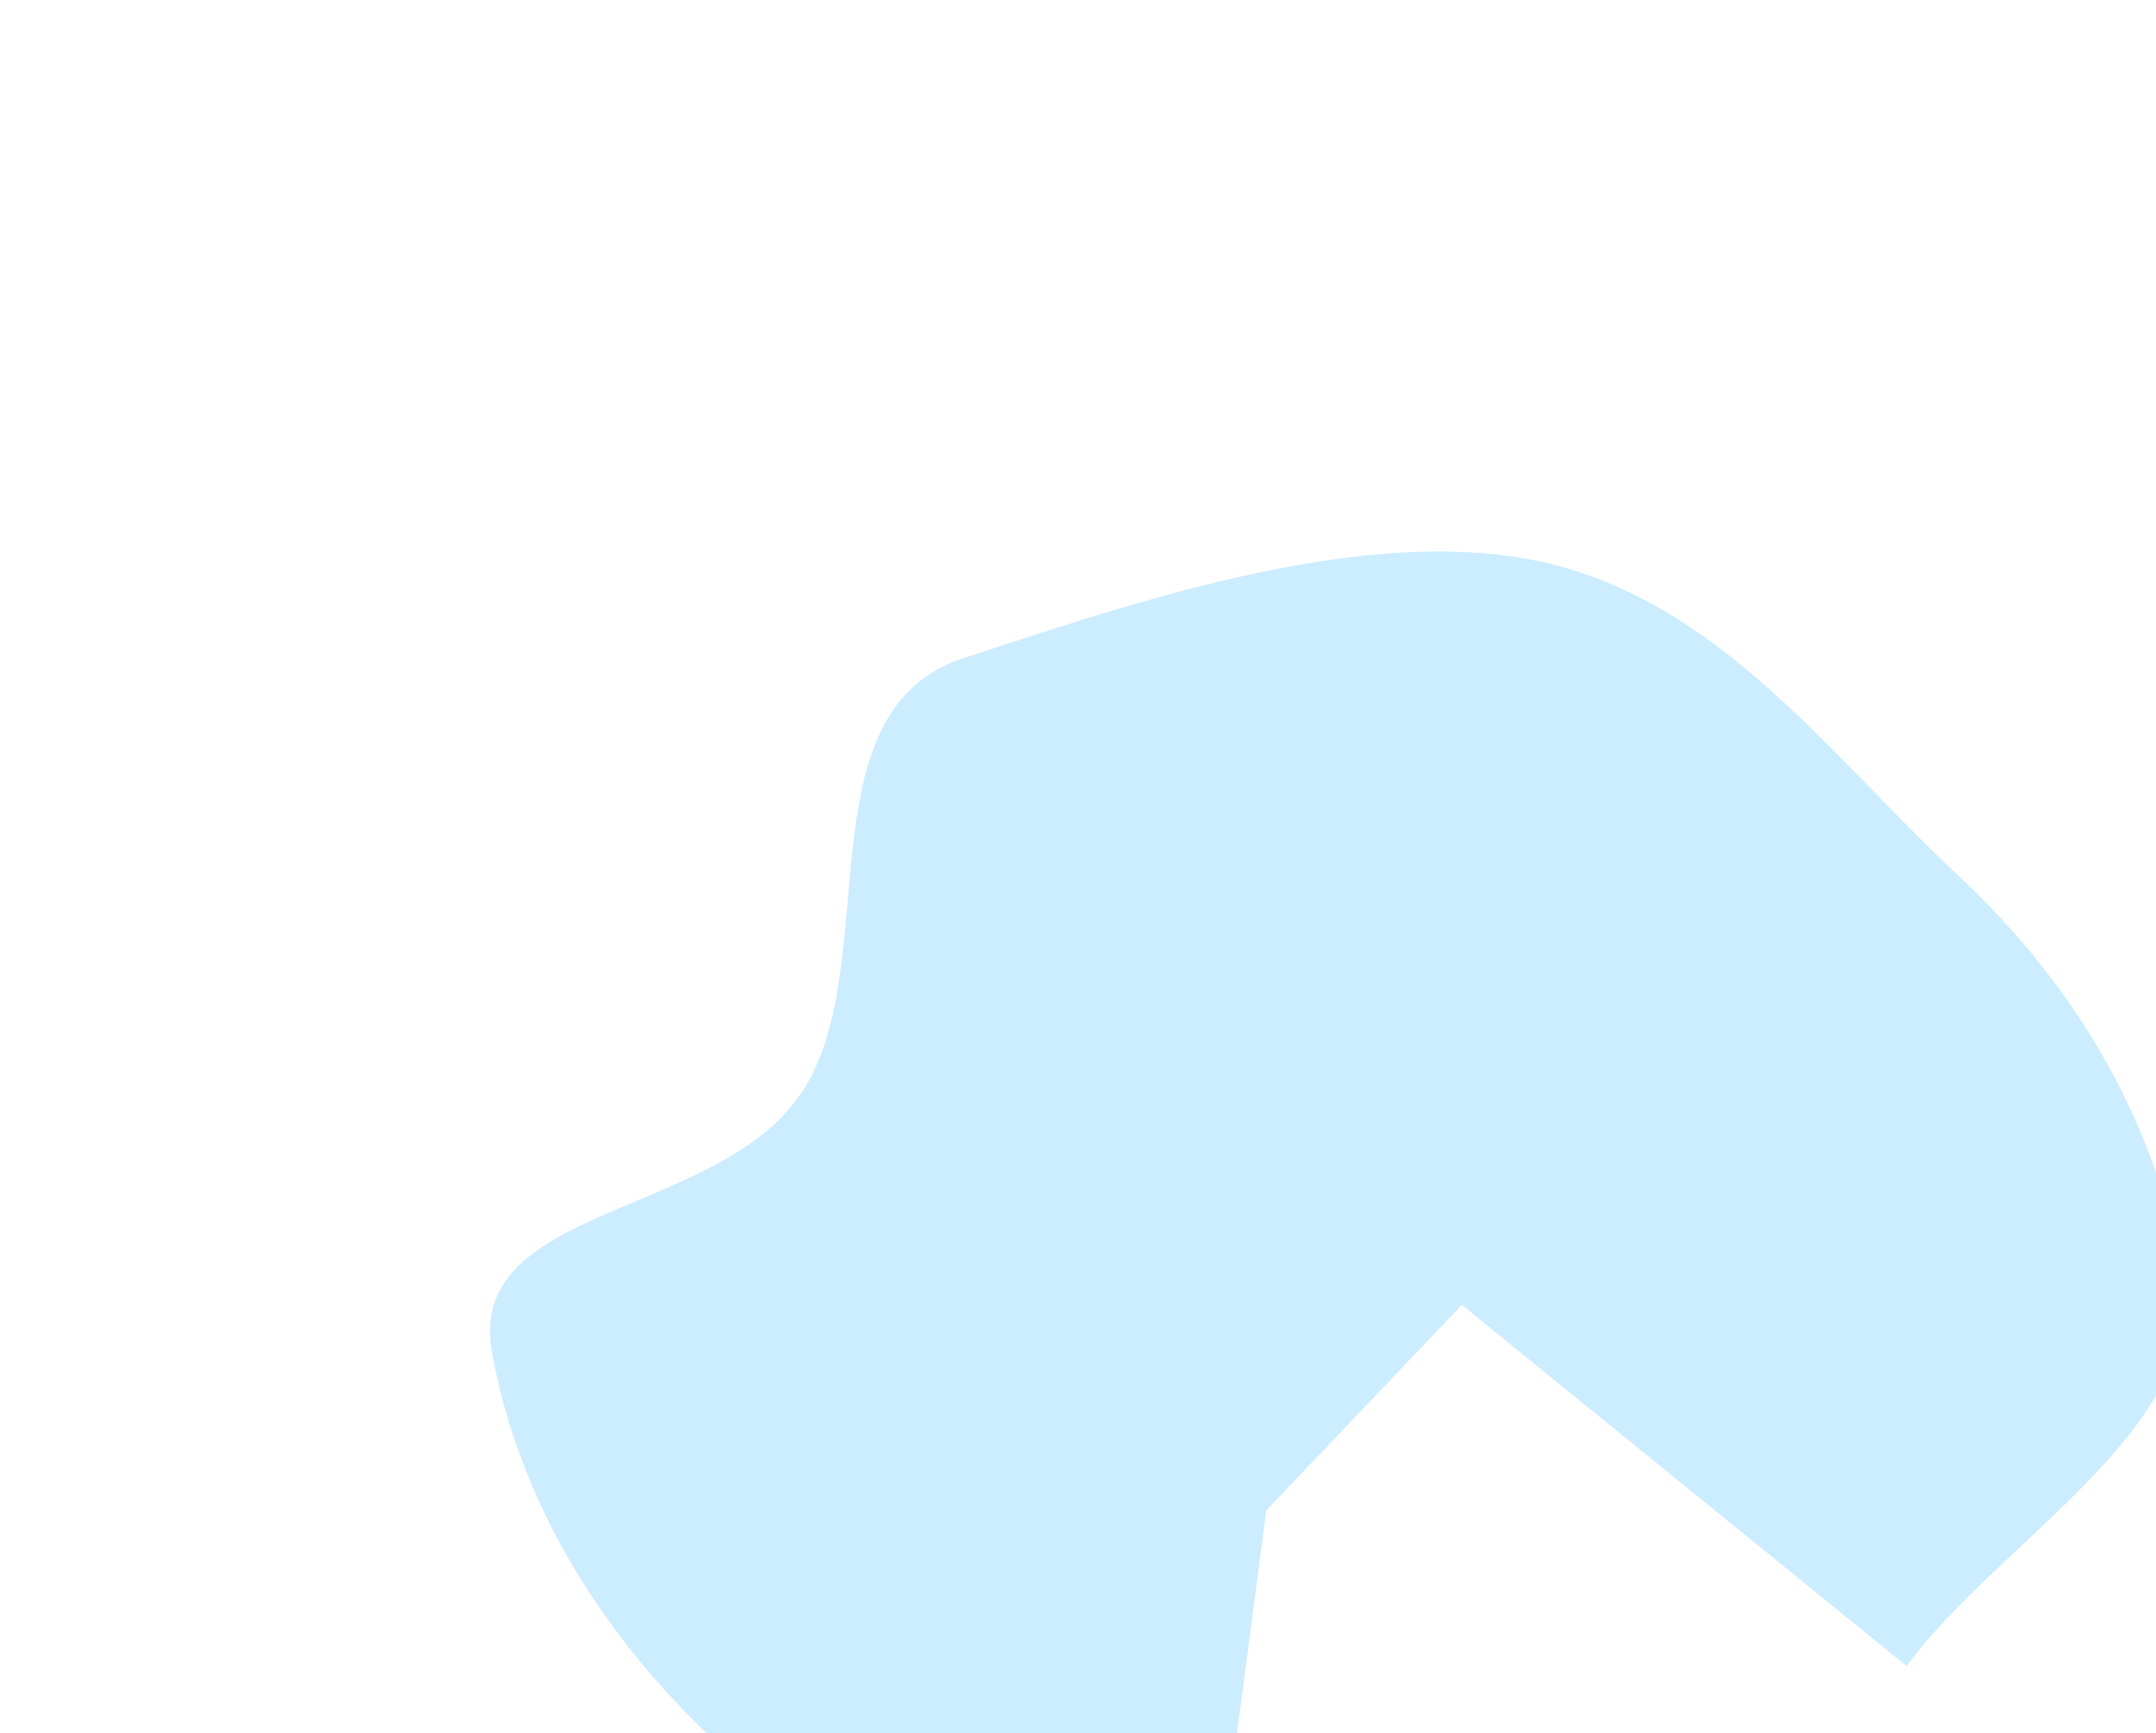 <svg width="1650" height="1326" viewBox="0 0 1650 1326" fill="none" xmlns="http://www.w3.org/2000/svg">
<g filter="url(#filter0_f)">
<path d="M921.447 1517.66C784.033 1490.89 657.065 1429.63 559.046 1342.8C461.028 1255.96 397.08 1148.1 376.523 1034.92C355.965 921.743 548.055 932.328 612.942 836.759C677.829 741.19 612.121 544.462 737.254 503.616C862.386 462.77 1042.28 399.961 1179.06 429.699C1315.84 459.438 1402.37 580.171 1497.69 668.946C1593 757.721 1653.48 866.718 1670.31 980.054C1687.14 1093.39 1527.38 1180.88 1459.19 1274.76L1118.76 998.408L969.156 1155.51L921.447 1517.66Z" fill="#00A3FF" fill-opacity="0.2"/>
</g>
<defs>
<filter id="filter0_f" x="0" y="0" width="2062.05" height="1939.8" filterUnits="userSpaceOnUse" color-interpolation-filters="sRGB">
<feFlood flood-opacity="0" result="BackgroundImageFix"/>
<feBlend mode="normal" in="SourceGraphic" in2="BackgroundImageFix" result="shape"/>
<feGaussianBlur stdDeviation="150" result="effect1_foregroundBlur"/>
</filter>
</defs>
</svg>
